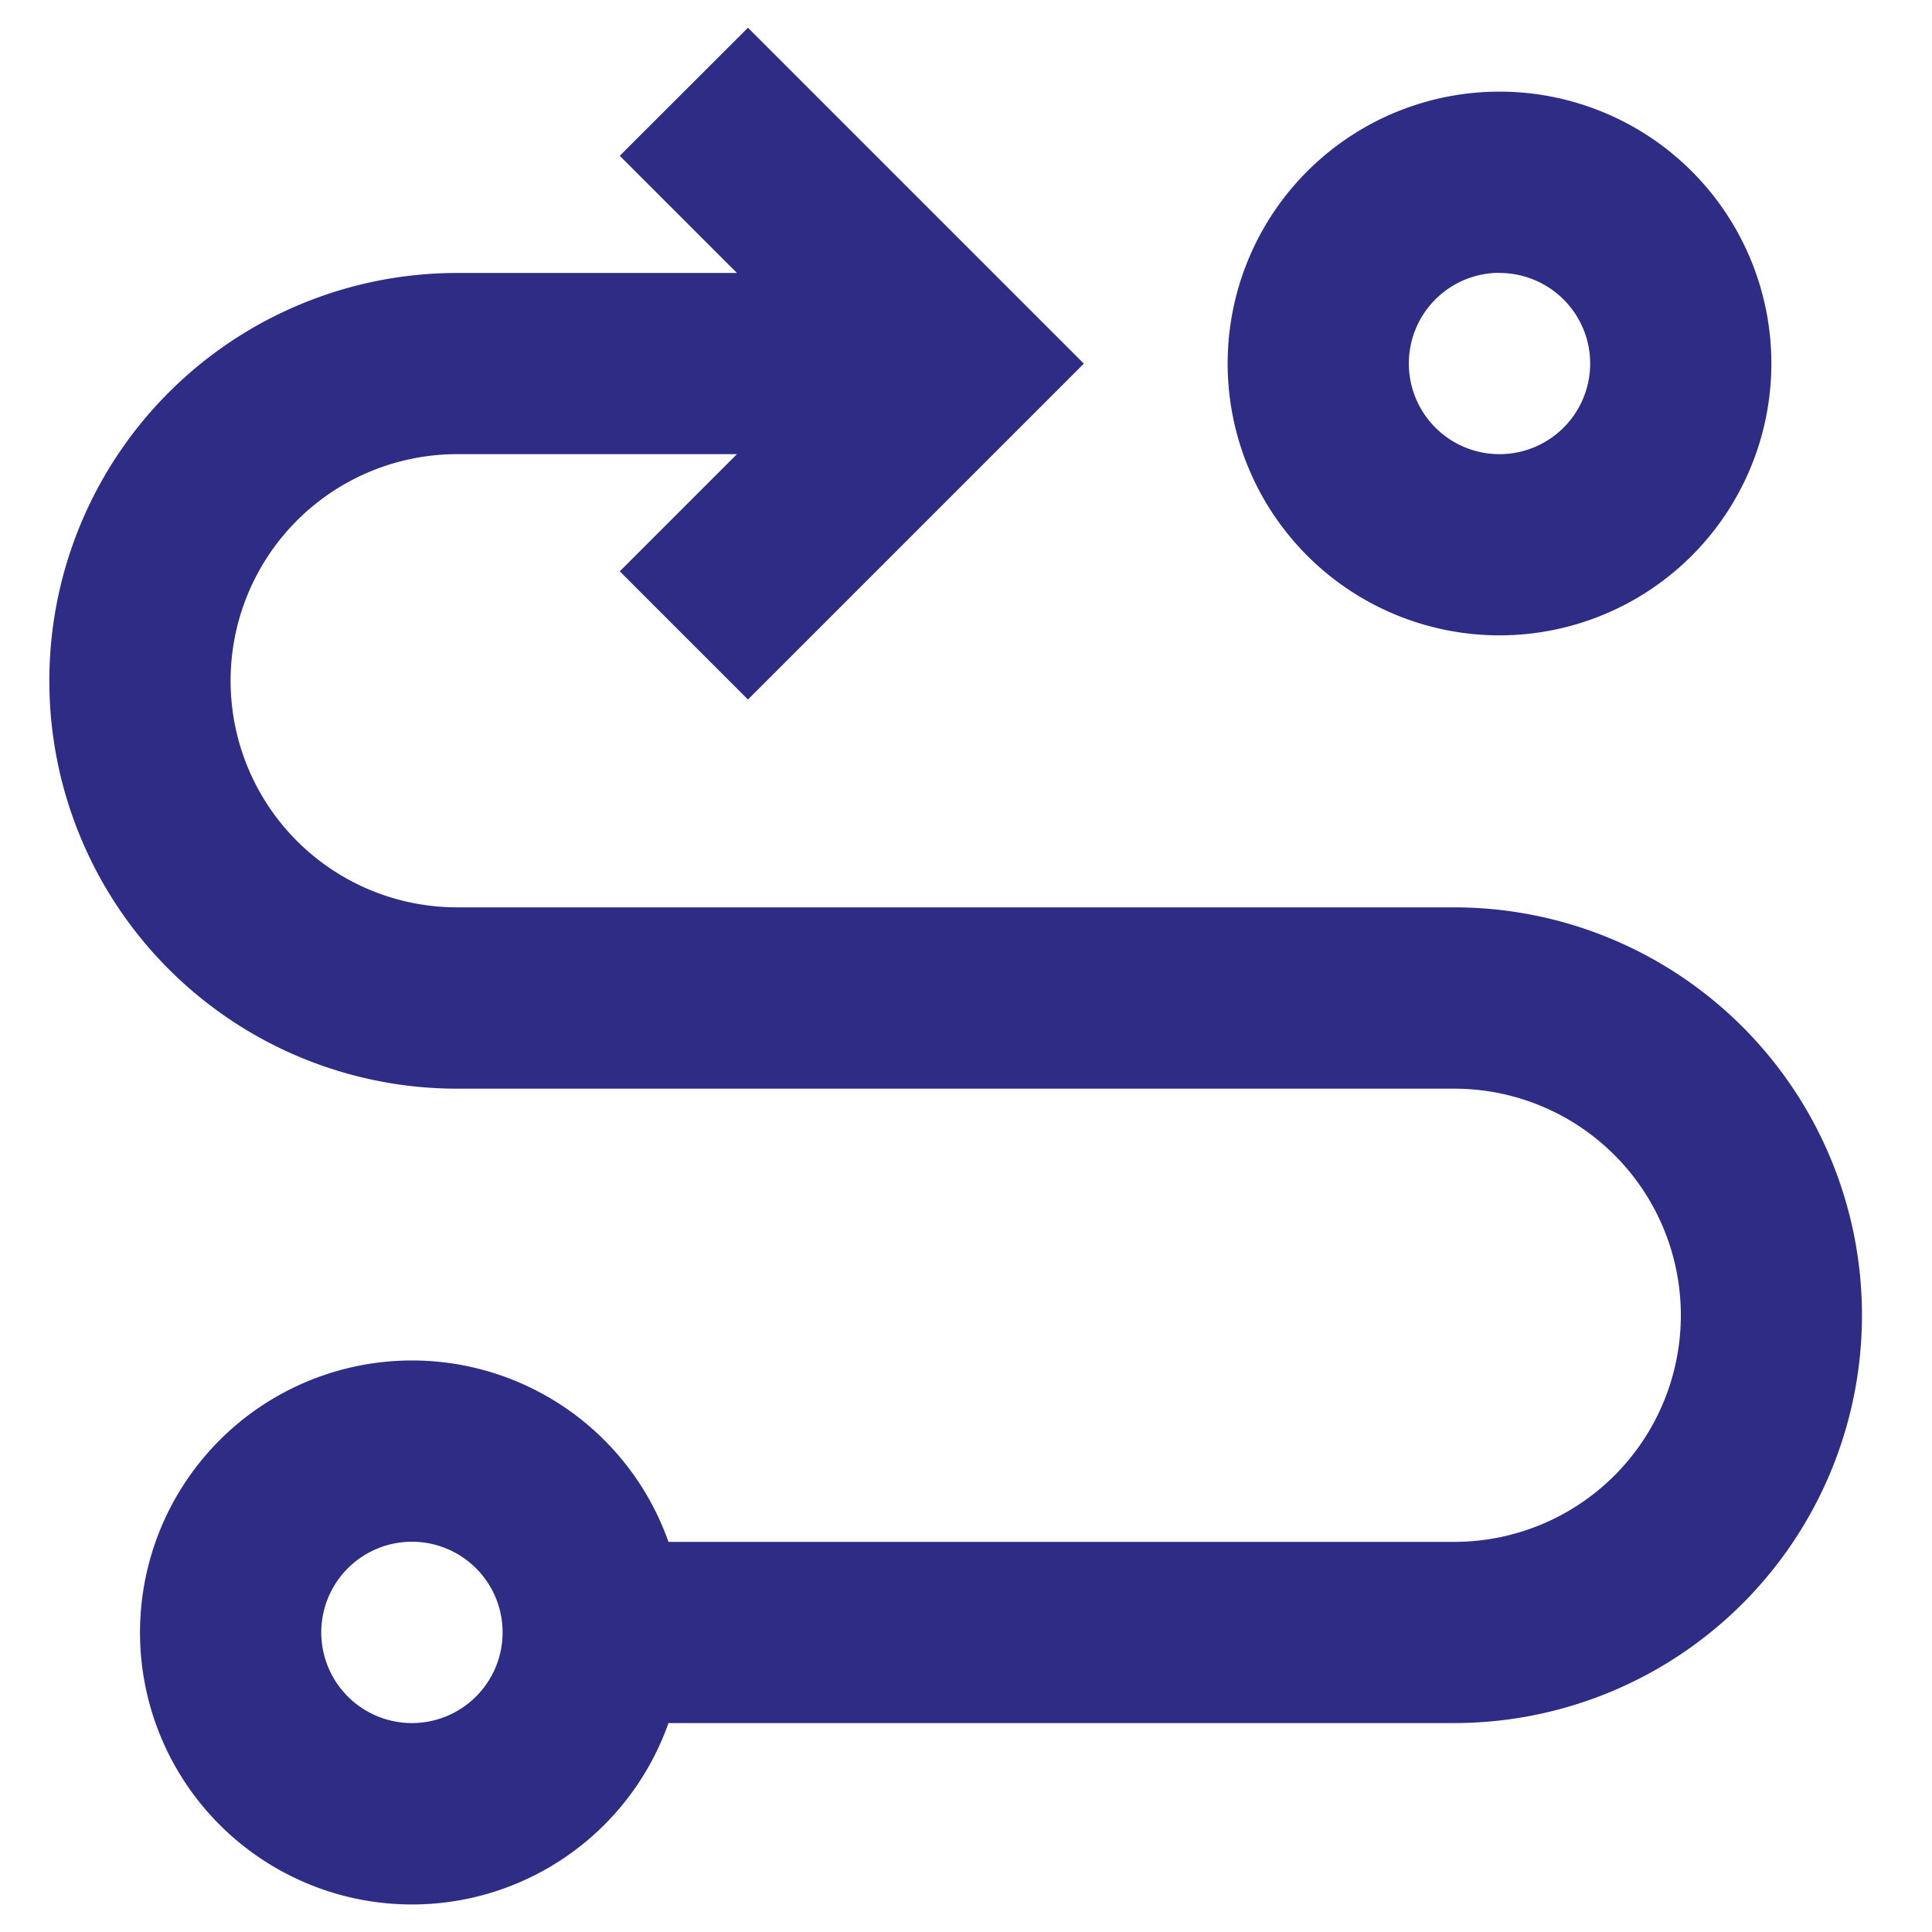 <svg xmlns="http://www.w3.org/2000/svg" xmlns:xlink="http://www.w3.org/1999/xlink" width="14" height="14" viewBox="0 0 14 14"><defs><style>.a,.c{fill:#2f2c85;}.b{clip-path:url(#a);}.c{fill-rule:evenodd;}</style><clipPath id="a"><rect class="a" width="14" height="14" transform="translate(-0.125 -0.2)"/></clipPath></defs><g class="b" transform="translate(0.125 0.2)"><g transform="translate(0.233 0)"><path class="c" d="M6.031,13.285a1.971,1.971,0,1,1,0-1.313h5.694a1.642,1.642,0,0,0,0-3.284H4.5a2.955,2.955,0,1,1,0-5.911H6.527l-.849-.849L6.607,1,9.041,3.434,6.607,5.868l-.929-.929.849-.849H4.5a1.642,1.642,0,0,0,0,3.284h7.224a2.955,2.955,0,0,1,0,5.911ZM4.172,11.971a.657.657,0,1,0,.657.657A.657.657,0,0,0,4.172,11.971ZM12.053,1.463a1.97,1.97,0,1,1-1.97,1.97A1.97,1.97,0,0,1,12.053,1.463Zm0,1.313a.657.657,0,1,0,.657.657A.657.657,0,0,0,12.053,2.777Z" transform="translate(-1.545 -0.999)"/></g></g></svg>